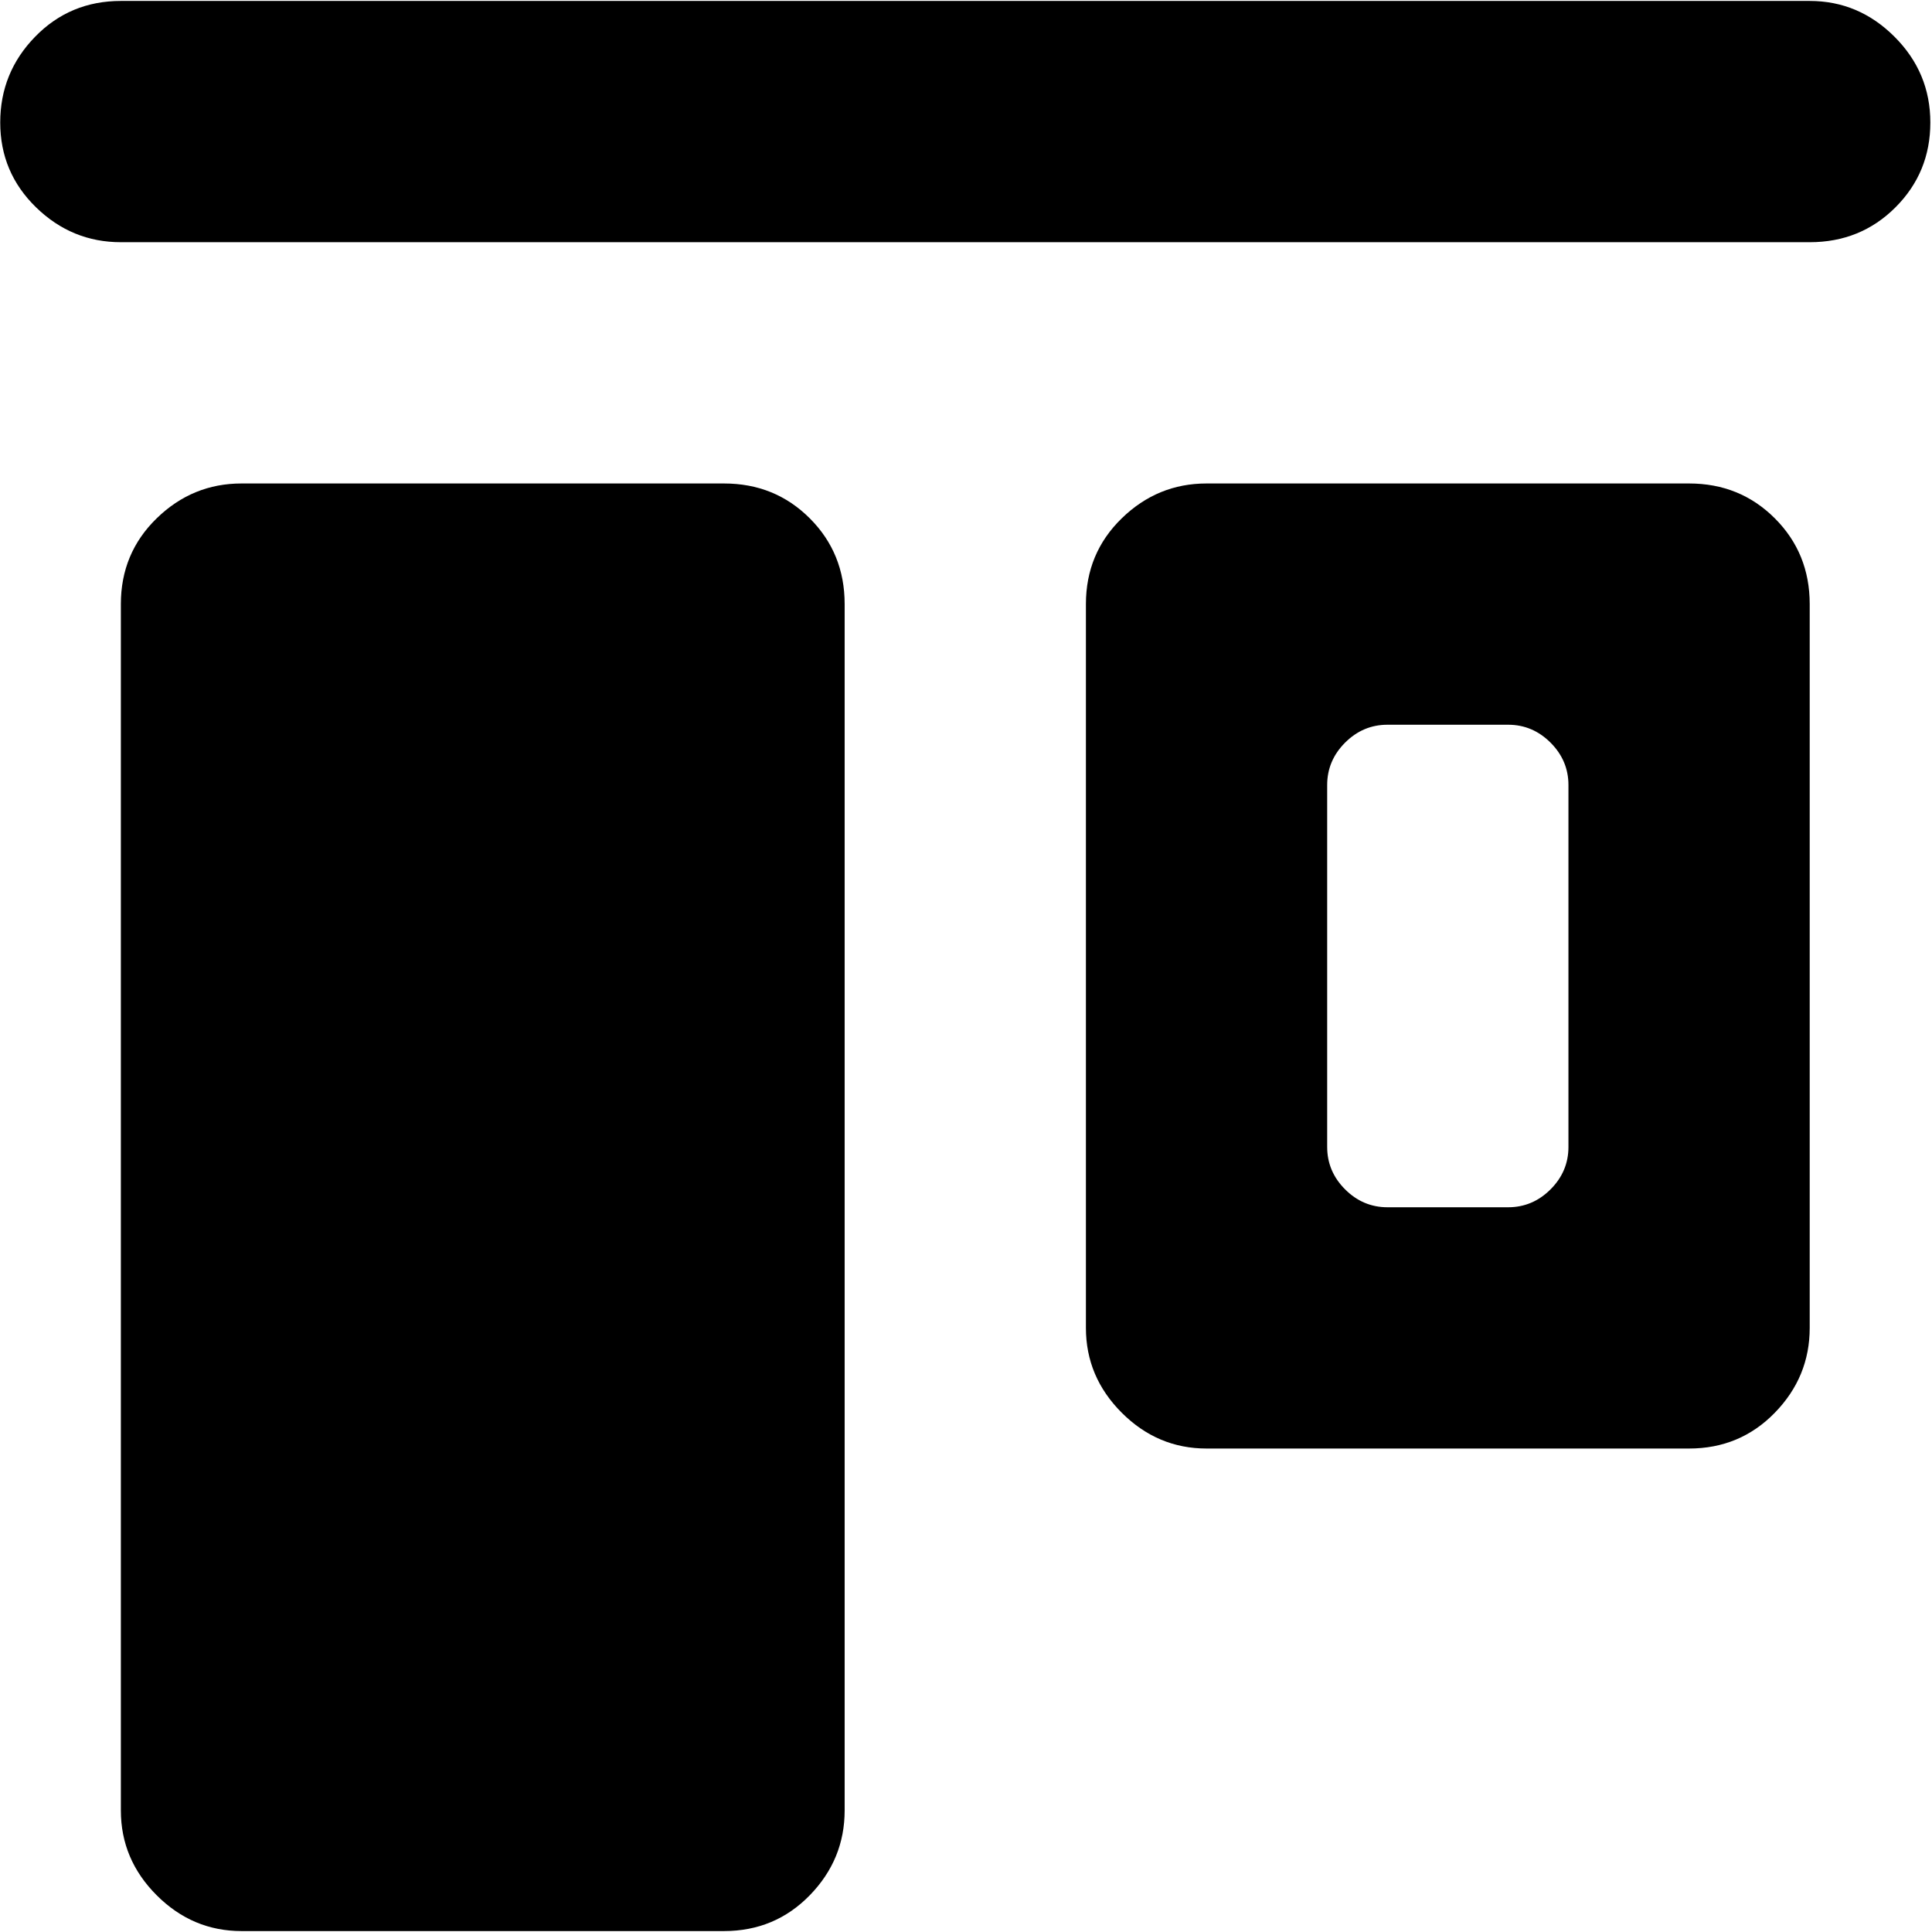 <svg xmlns="http://www.w3.org/2000/svg" width="3em" height="3em" viewBox="0 0 1025 1024"><path fill="currentColor" d="M960.12 128h-896q-26 0-45-18.5t-19-45T18.62 19t45.5-19h896q26 0 45 19t19 45.5t-18.5 45t-45.5 18.5m-832 128h256q27 0 45.5 18.5t18.5 45.5v640q0 26-18.5 45t-45.5 19h-256q-26 0-45-19t-19-45V320q0-27 19-45.5t45-18.5m512 0h256q27 0 45.5 18.5t18.5 45.5v384q0 26-18.5 45t-45.5 19h-256q-26 0-45-19t-19-45V320q0-27 19-45.5t45-18.5m64 352q0 13 9.5 22.5t22.5 9.5h64q13 0 22.5-9.5t9.5-22.5V416q0-13-9.5-22.5t-22.5-9.5h-64q-13 0-22.5 9.5t-9.5 22.5z"/></svg>
